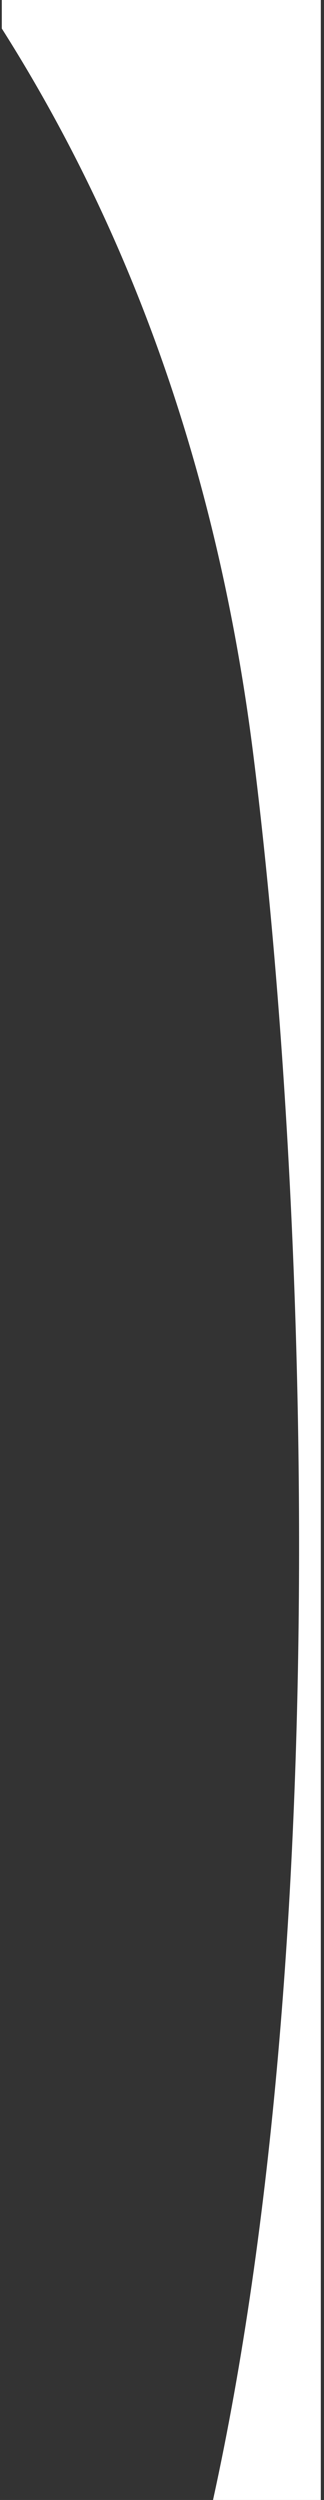 <svg width="65" height="500" fill="none" xmlns="http://www.w3.org/2000/svg"><rect width="100%" height="100%" fill="#333333" stroke="none"/><path fill-rule="evenodd" clip-rule="evenodd" d="M42.735 500h21.626V0h-64v5.702c26.783 42.155 43.61 90.624 50.48 145.408C61.708 237.745 67.047 389.473 42.736 500z" fill="#fff"/></svg>